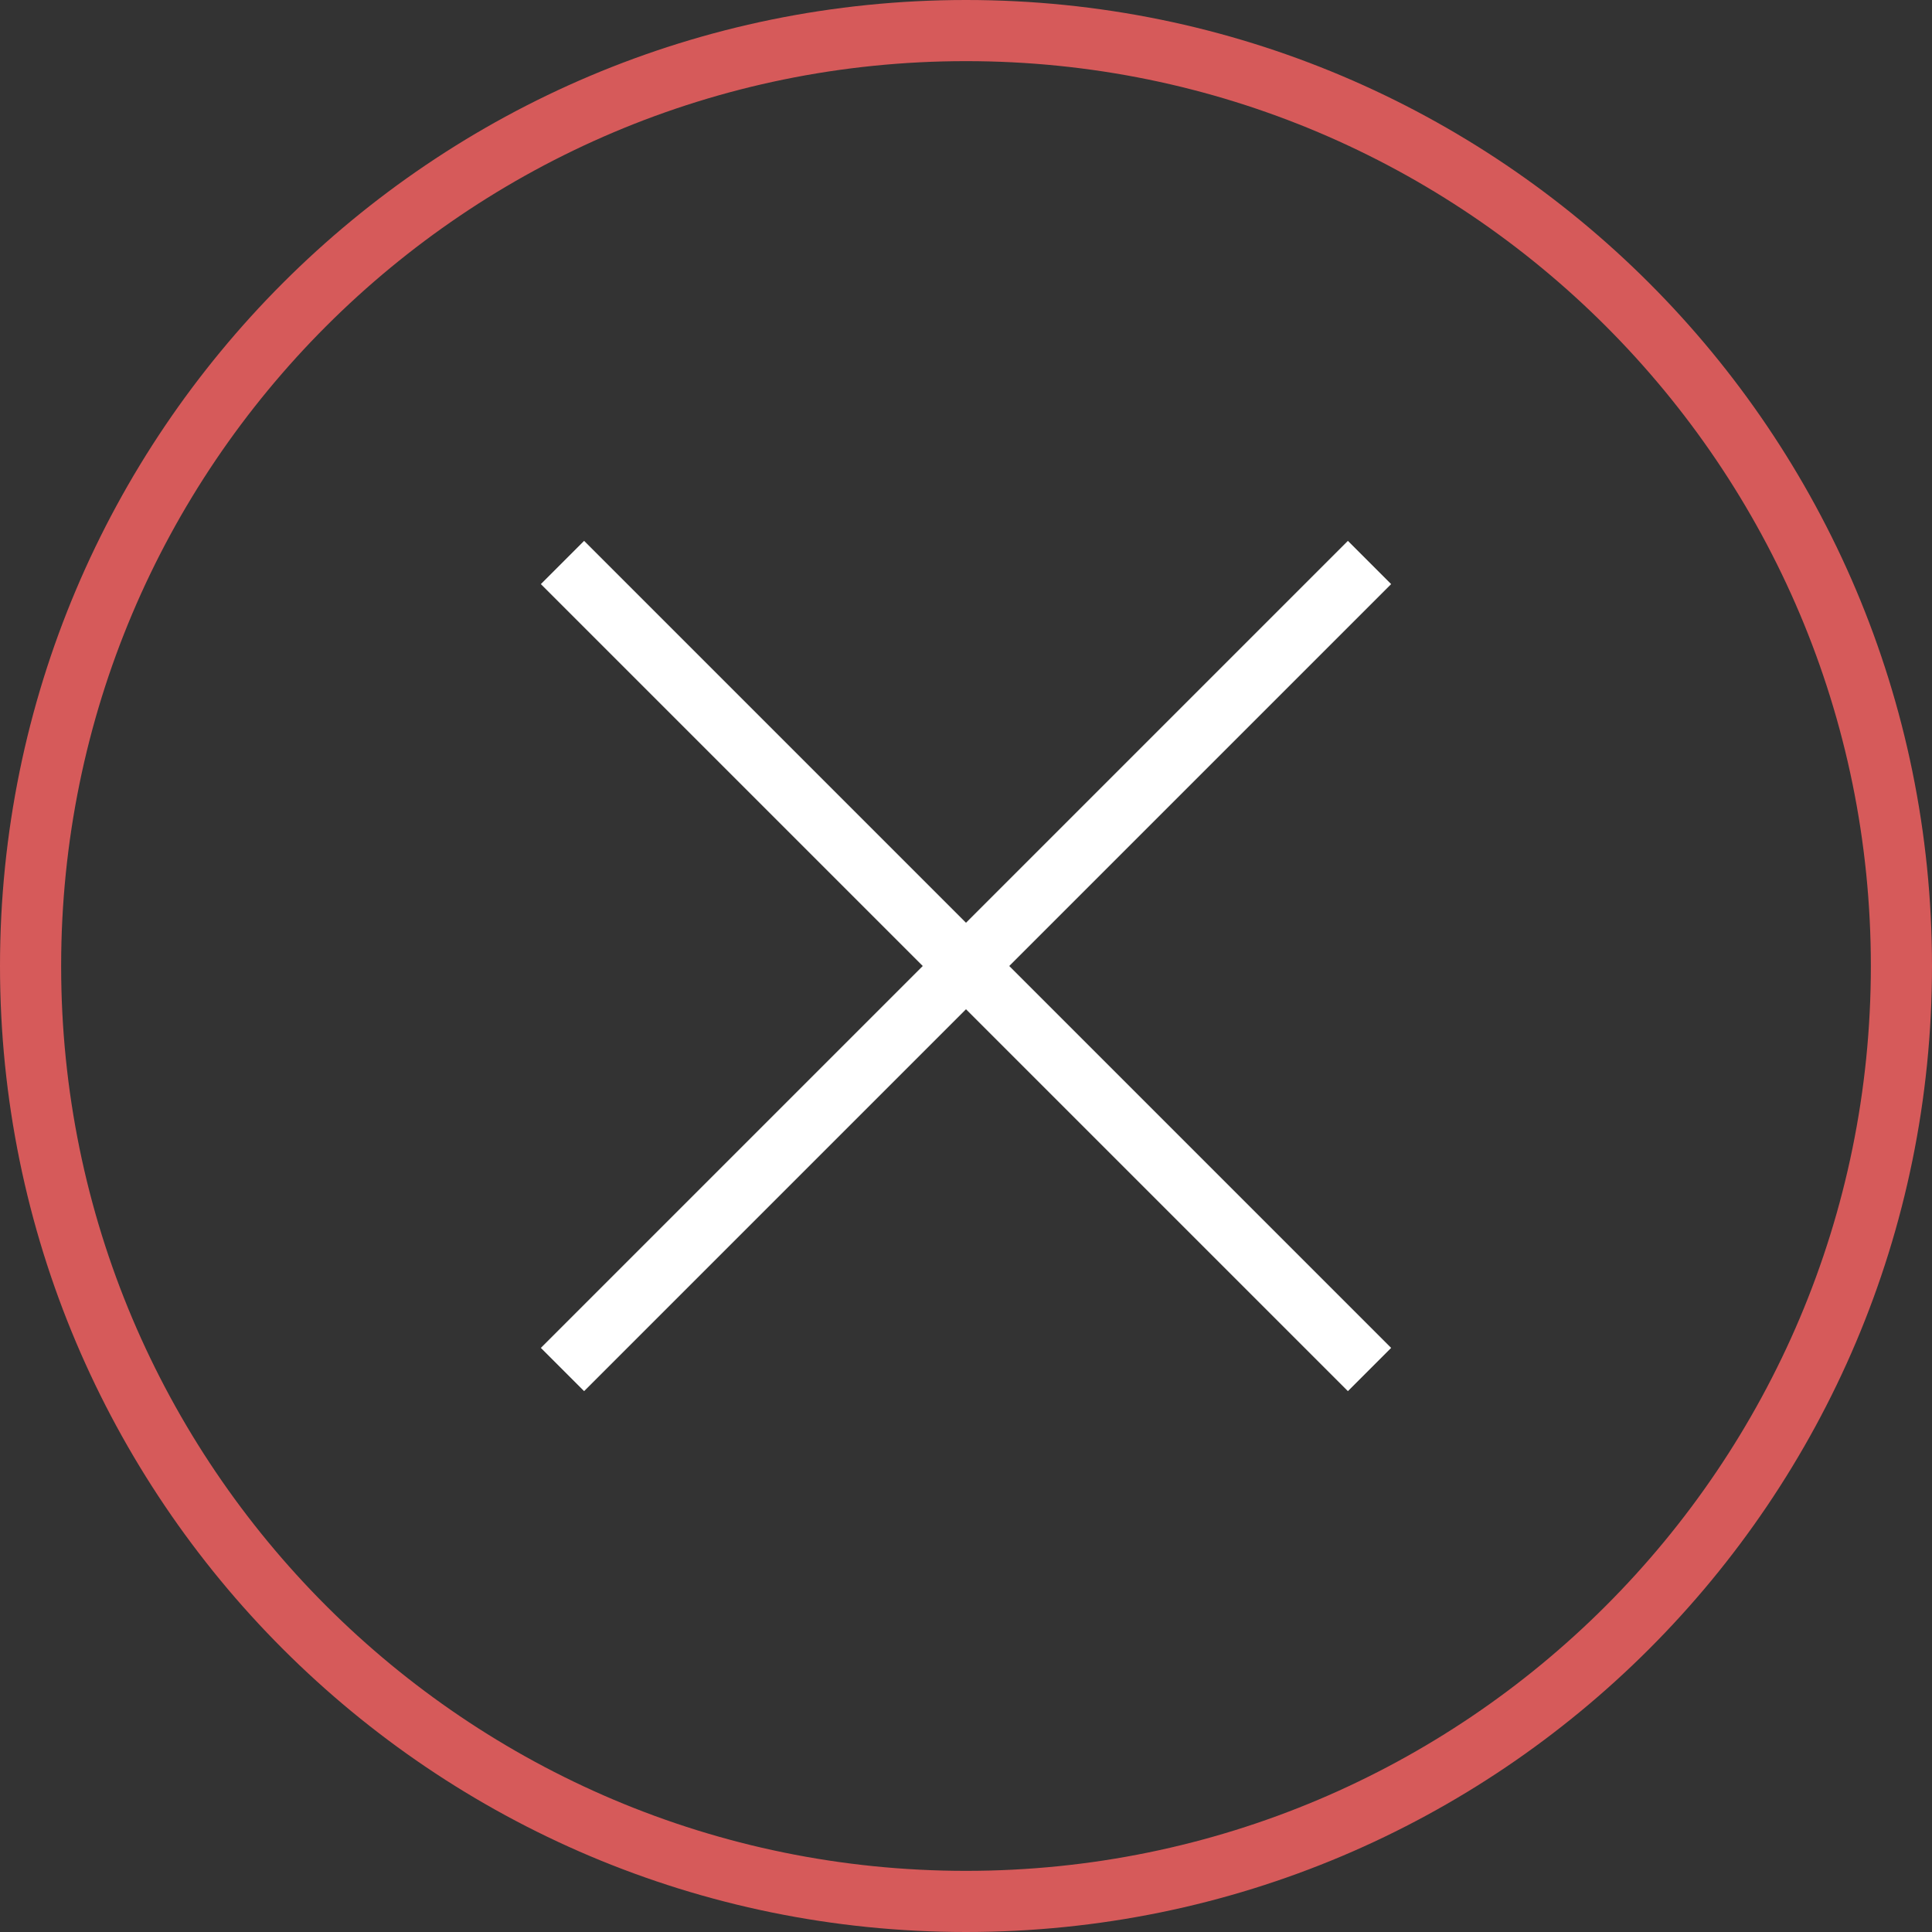 <svg width="158" height="158" viewBox="0 0 158 158" fill="none" xmlns="http://www.w3.org/2000/svg">
<rect x="0" y="0" width="158" height="158" fill="#333333" stroke="none"/>
<path d="M155.5 79C155.5 121.25 121.25 155.5 79 155.5C36.75 155.5 2.5 121.25 2.5 79C2.5 36.75 36.75 2.5 79 2.5C121.25 2.5 155.5 36.75 155.5 79Z" stroke="#D65A5A" stroke-width="5"/>
<path d="M46 112L112 46" stroke="white" stroke-width="5"/>
<path d="M112 112L46 46" stroke="white" stroke-width="5"/>
</svg>
